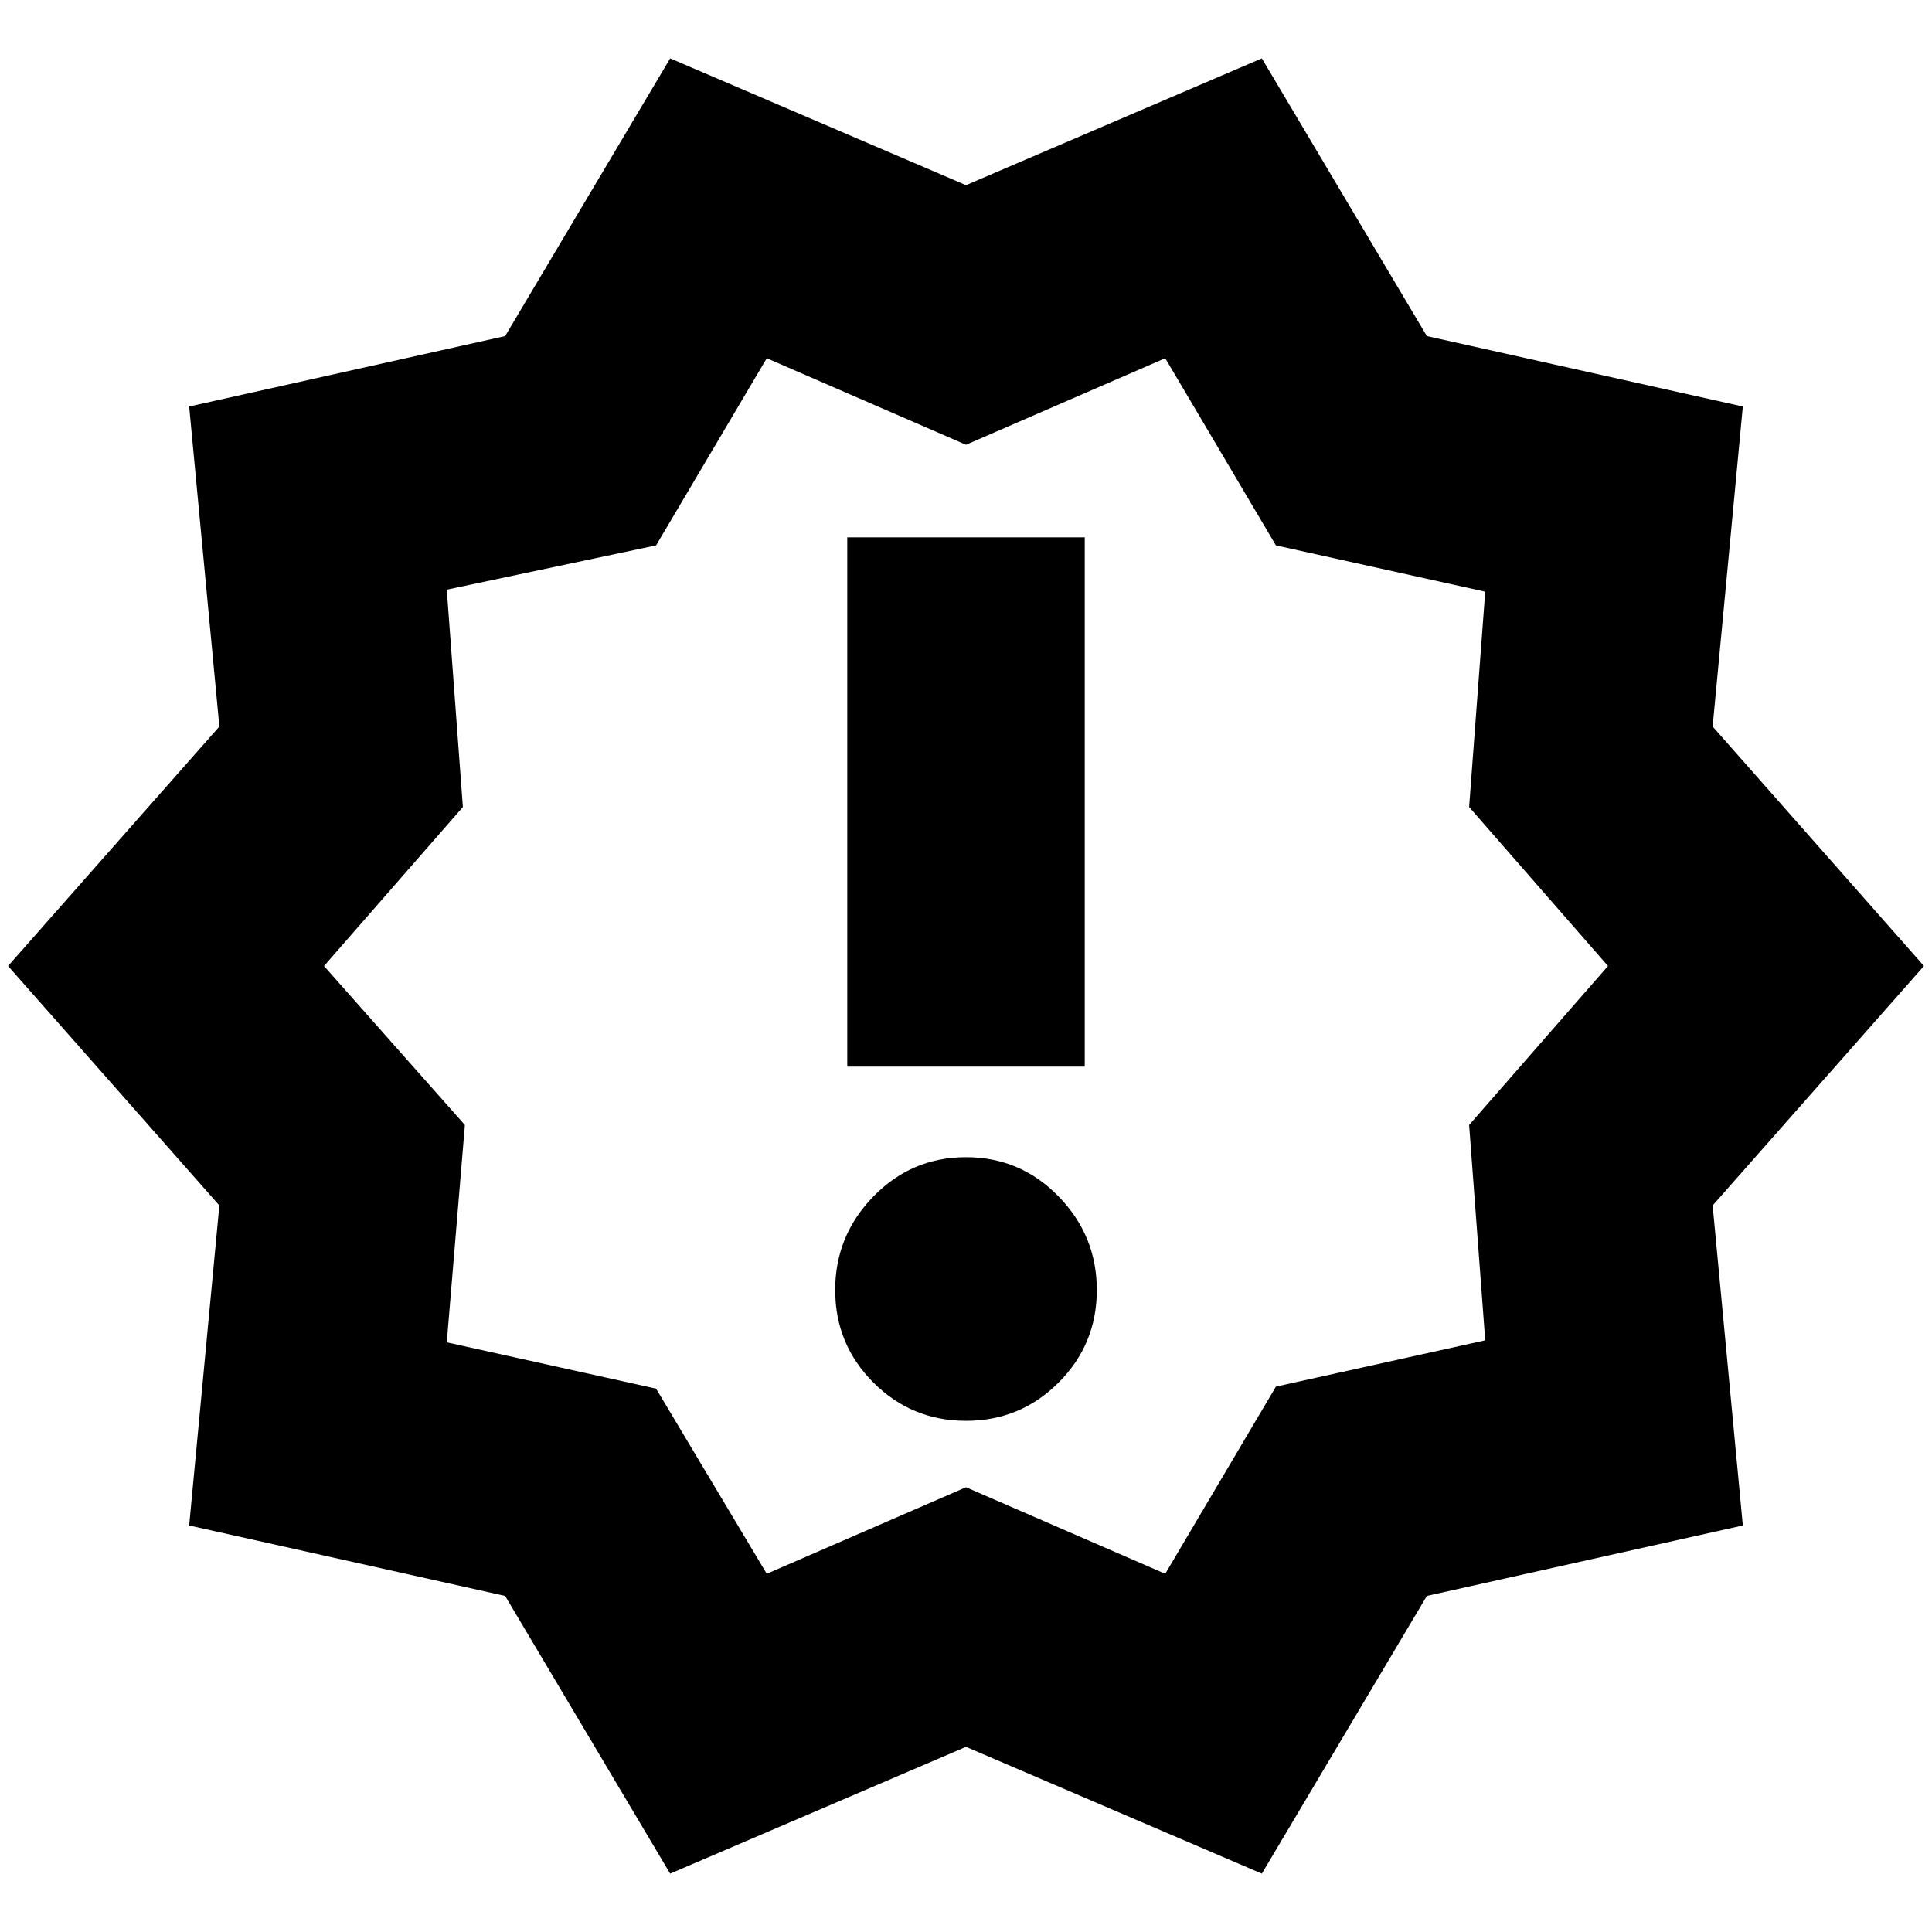 <svg xmlns="http://www.w3.org/2000/svg" height="20" viewBox="0 -960 960 960" width="20"><path d="m333-29-82-138-157-35 15-159L4-480l105-119-15-159 157-35 82-138 147 63 147-63 82 138 157 35-15 159 105 119-105 119 15 159-157 35-82 138-147-63-147 63Zm48-149 99-43 99 43 55-93 104-23-8-107 69-79-69-79 8-107-104-23-55-93-99 43-99-43-55 93-104 22 8 108-69 79 70 79-9 108 104 23 55 92Zm99-302Zm0 226q27 0 46-19t19-46q0-27-19-46.5T480-385q-27 0-46 19.5T415-319q0 27 19 46t46 19Zm-59-176h118v-263H421v263Z"/></svg>
